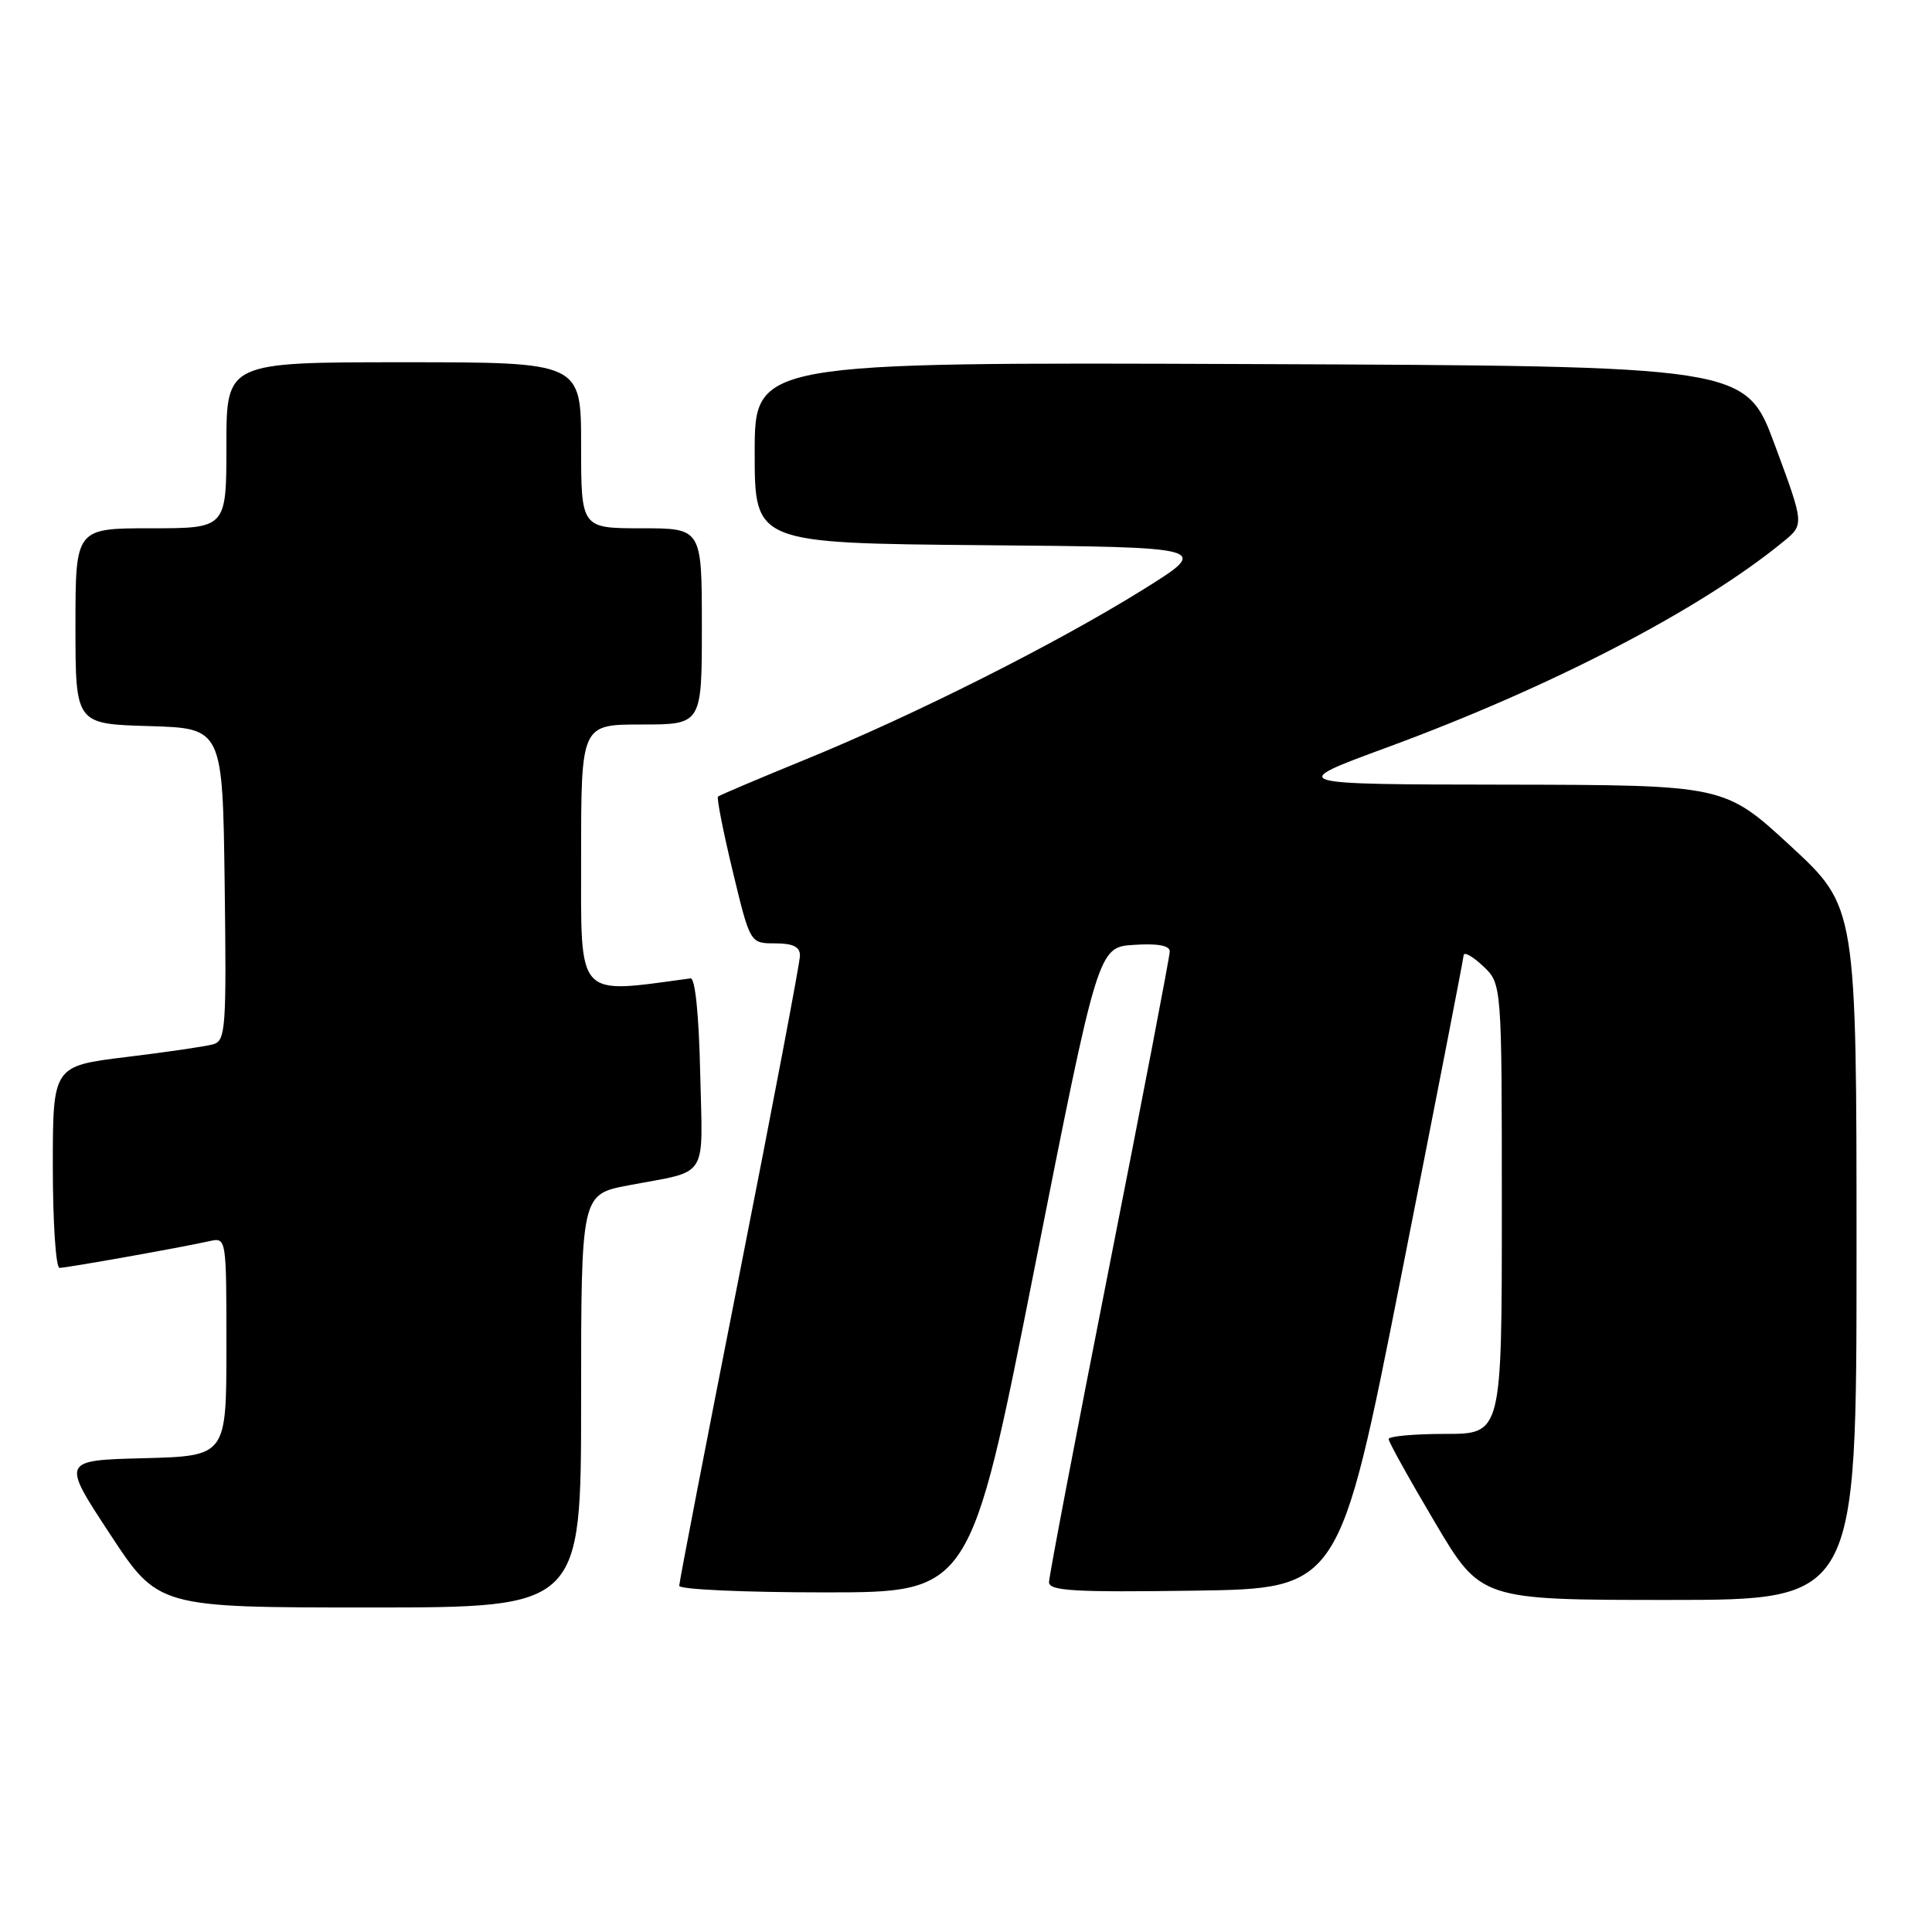 <?xml version="1.0" encoding="UTF-8" standalone="no"?>
<!DOCTYPE svg PUBLIC "-//W3C//DTD SVG 1.1//EN" "http://www.w3.org/Graphics/SVG/1.1/DTD/svg11.dtd" >
<svg xmlns="http://www.w3.org/2000/svg" xmlns:xlink="http://www.w3.org/1999/xlink" version="1.1" viewBox="0 0 256 256">
 <g >
 <path fill="currentColor"
d=" M 77.00 185.63 C 77.00 158.26 77.00 158.26 83.25 157.07 C 94.06 155.02 93.10 156.52 92.78 142.17 C 92.61 134.46 92.11 129.55 91.50 129.64 C 76.22 131.70 77.00 132.57 77.00 113.58 C 77.00 96.00 77.00 96.00 85.00 96.00 C 93.00 96.00 93.00 96.00 93.00 83.00 C 93.00 70.00 93.00 70.00 85.00 70.00 C 77.00 70.00 77.00 70.00 77.00 59.00 C 77.00 48.00 77.00 48.00 53.50 48.00 C 30.00 48.00 30.00 48.00 30.00 59.00 C 30.00 70.00 30.00 70.00 20.00 70.00 C 10.00 70.00 10.00 70.00 10.00 82.96 C 10.00 95.93 10.00 95.93 19.75 96.21 C 29.50 96.50 29.50 96.50 29.77 117.18 C 30.02 136.23 29.90 137.89 28.27 138.37 C 27.30 138.65 22.11 139.41 16.75 140.06 C 7.00 141.25 7.00 141.25 7.00 154.62 C 7.00 161.98 7.40 168.00 7.89 168.00 C 8.82 168.00 23.89 165.32 27.75 164.46 C 30.00 163.96 30.00 163.96 30.00 178.45 C 30.00 192.93 30.00 192.93 19.08 193.22 C 8.15 193.50 8.15 193.50 14.56 203.25 C 20.96 213.00 20.96 213.00 48.98 213.00 C 77.00 213.00 77.00 213.00 77.00 185.63 Z  M 246.00 166.08 C 246.00 120.17 246.00 120.17 237.25 112.09 C 228.50 104.02 228.50 104.02 199.50 103.97 C 170.50 103.93 170.50 103.93 183.73 99.06 C 205.53 91.04 225.26 80.81 236.29 71.78 C 239.08 69.50 239.08 69.50 235.19 59.00 C 231.31 48.50 231.31 48.50 165.65 48.24 C 100.00 47.99 100.00 47.99 100.00 59.98 C 100.00 71.97 100.00 71.97 130.25 72.24 C 160.50 72.50 160.50 72.50 151.37 78.18 C 139.91 85.31 121.09 94.78 106.62 100.68 C 100.51 103.18 95.34 105.37 95.14 105.55 C 94.95 105.73 95.82 110.18 97.09 115.44 C 99.39 125.00 99.39 125.00 102.70 125.00 C 105.08 125.00 106.00 125.45 106.00 126.62 C 106.00 127.51 102.40 146.47 98.00 168.75 C 93.60 191.03 90.00 209.65 90.00 210.13 C 90.00 210.61 98.68 211.00 109.29 211.00 C 128.58 211.00 128.58 211.00 137.04 168.25 C 145.50 125.50 145.50 125.50 150.25 125.20 C 153.40 124.99 155.00 125.29 155.00 126.07 C 155.00 126.71 151.40 145.47 147.00 167.75 C 142.60 190.03 139.00 208.88 139.00 209.65 C 139.00 210.80 142.32 211.00 158.23 210.77 C 177.47 210.50 177.47 210.50 185.68 169.00 C 190.19 146.18 193.91 127.08 193.94 126.58 C 193.98 126.07 195.12 126.71 196.50 128.00 C 199.00 130.35 199.00 130.35 199.00 160.17 C 199.00 190.00 199.00 190.00 191.50 190.00 C 187.38 190.00 184.00 190.31 184.00 190.68 C 184.00 191.06 186.75 196.01 190.11 201.68 C 196.21 212.00 196.21 212.00 221.11 212.00 C 246.00 212.00 246.00 212.00 246.00 166.08 Z "/>
</g>
</svg>